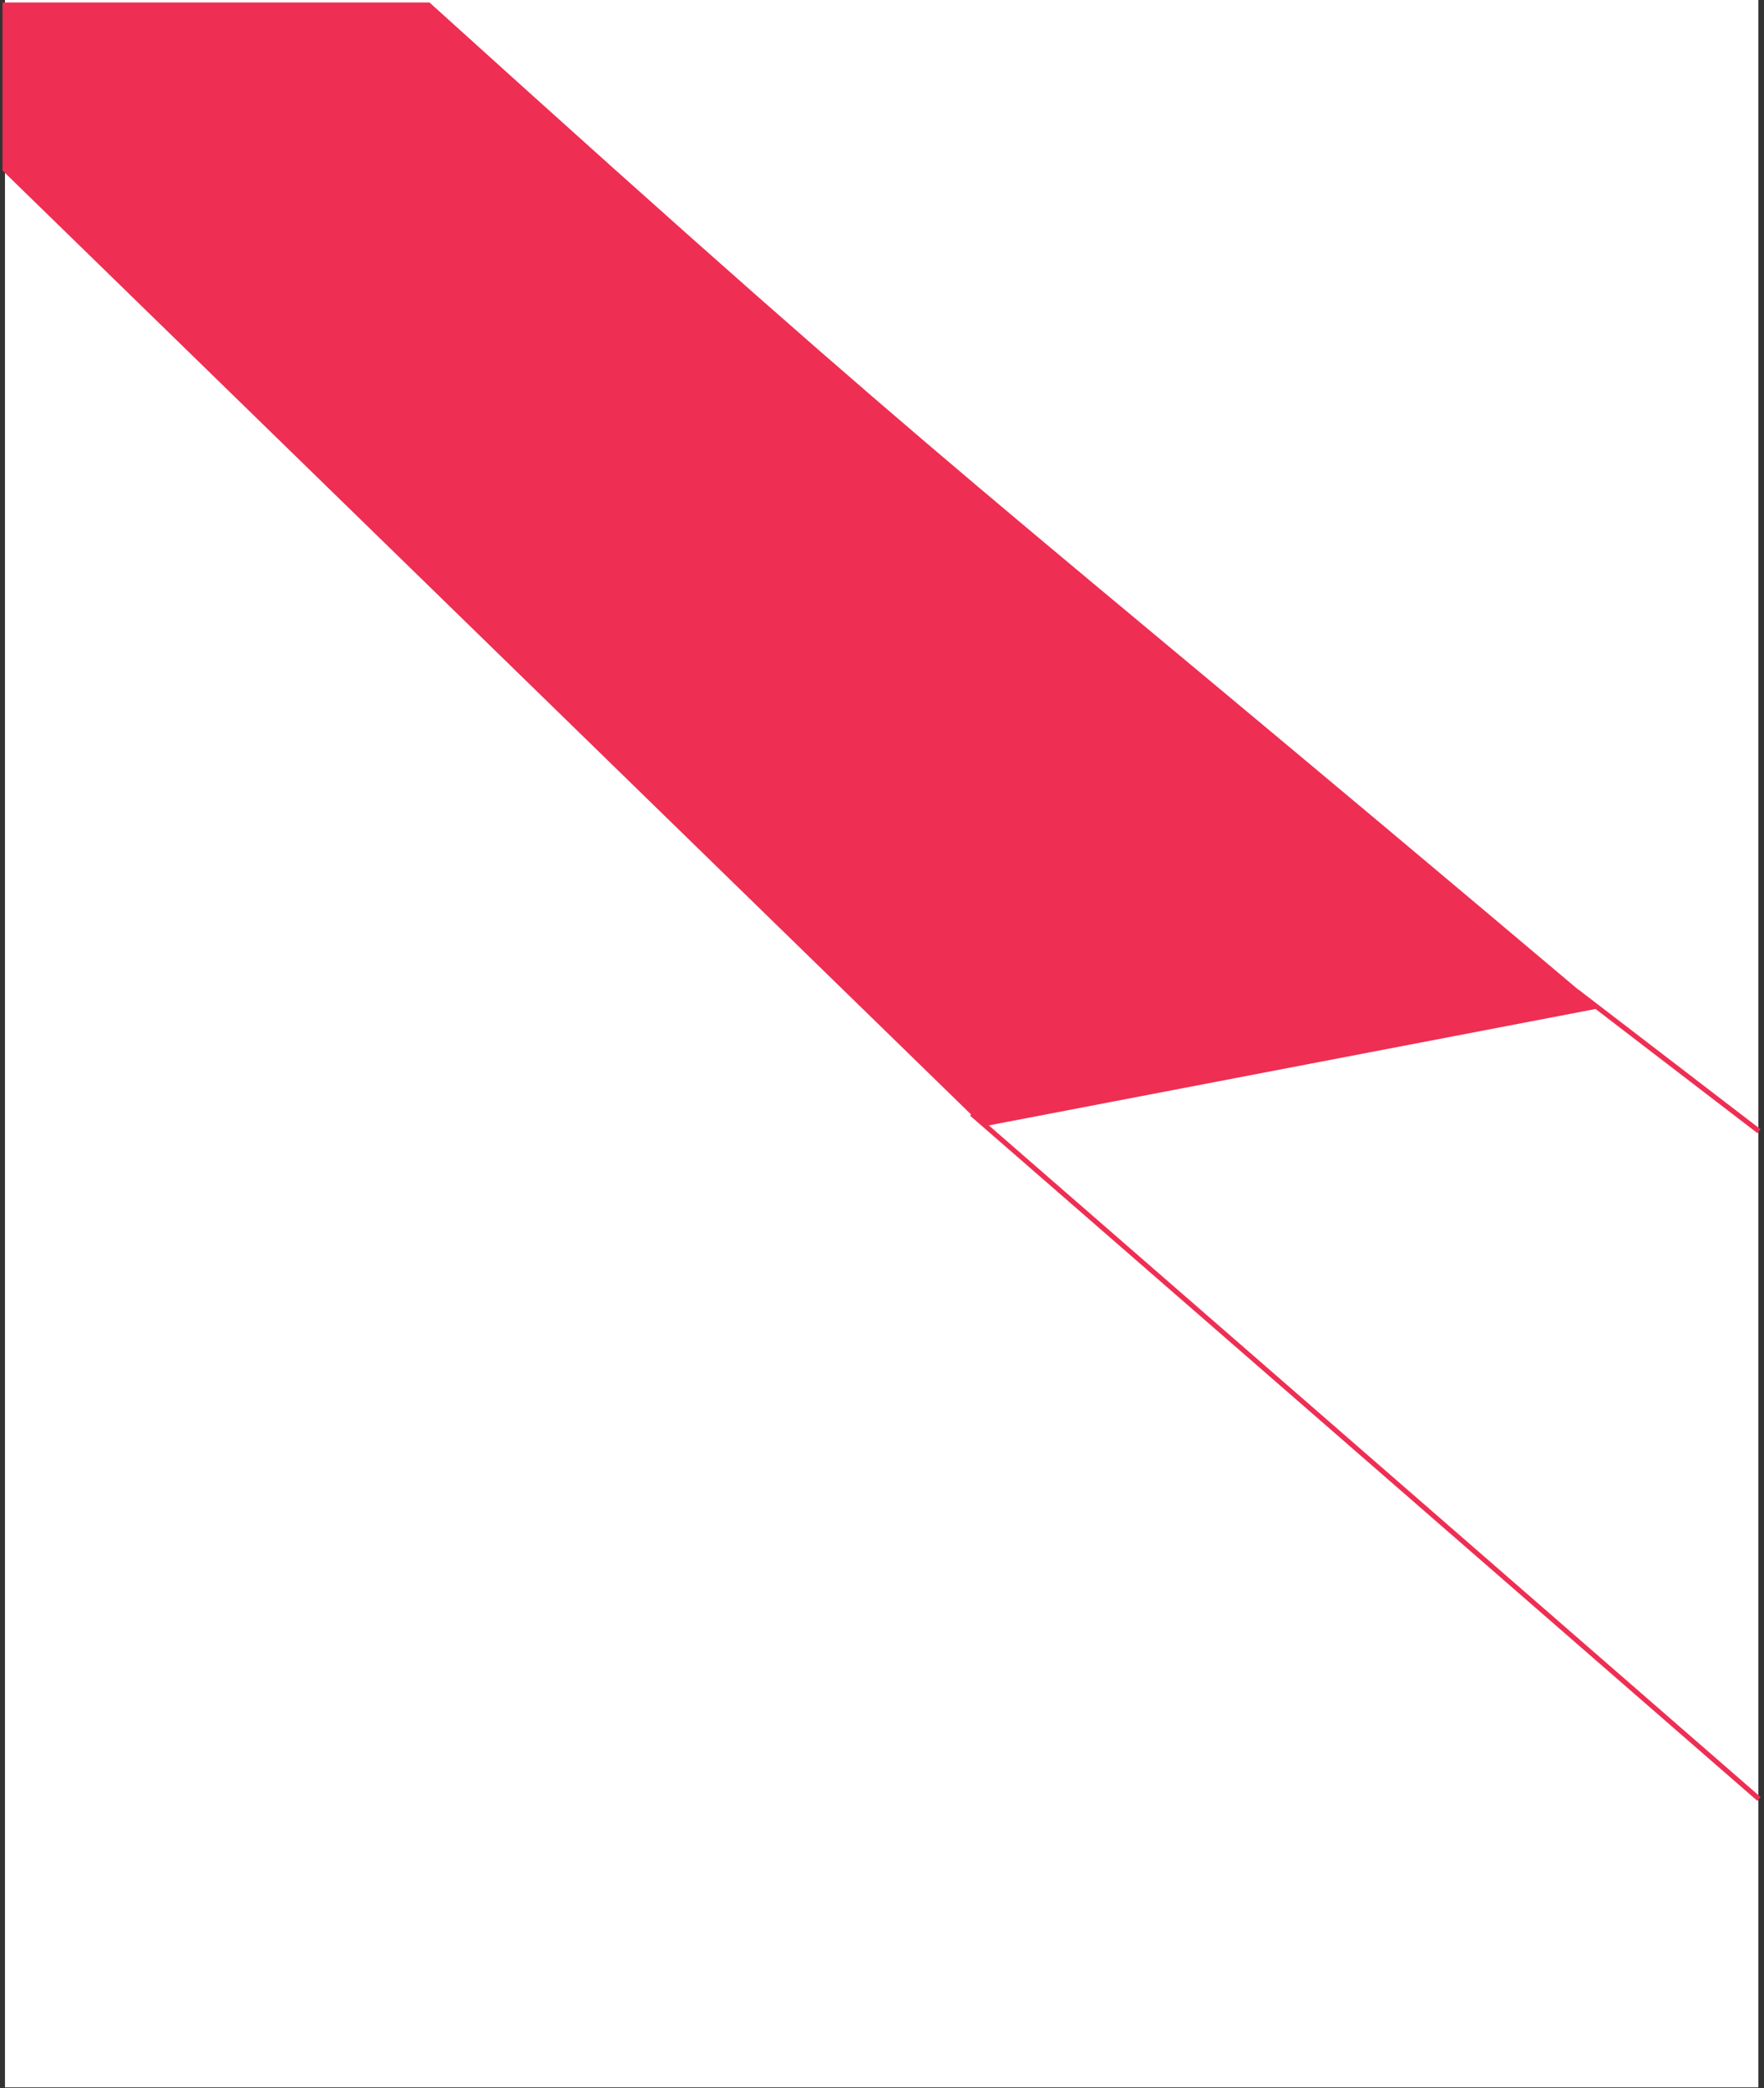 <svg width="354" height="419" viewBox="0 0 354 419" fill="none" xmlns="http://www.w3.org/2000/svg">
<rect x="0" y="0" width="354" height="419" fill="#333333" stroke="none"/>
<rect x="1" width="351.872" height="418.865" fill="white"/>
<path d="M194.999 223.501L353 361" stroke="#EE2E53"/>
<path d="M316.499 199.001L353 227" stroke="#EE2E53"/>
<path d="M197.5 225.5L1 34V1H86C197.308 101.717 190.353 92.514 320 202L197.5 225.5Z" fill="#EE2E53" stroke="#EE2E53"/>
</svg>
